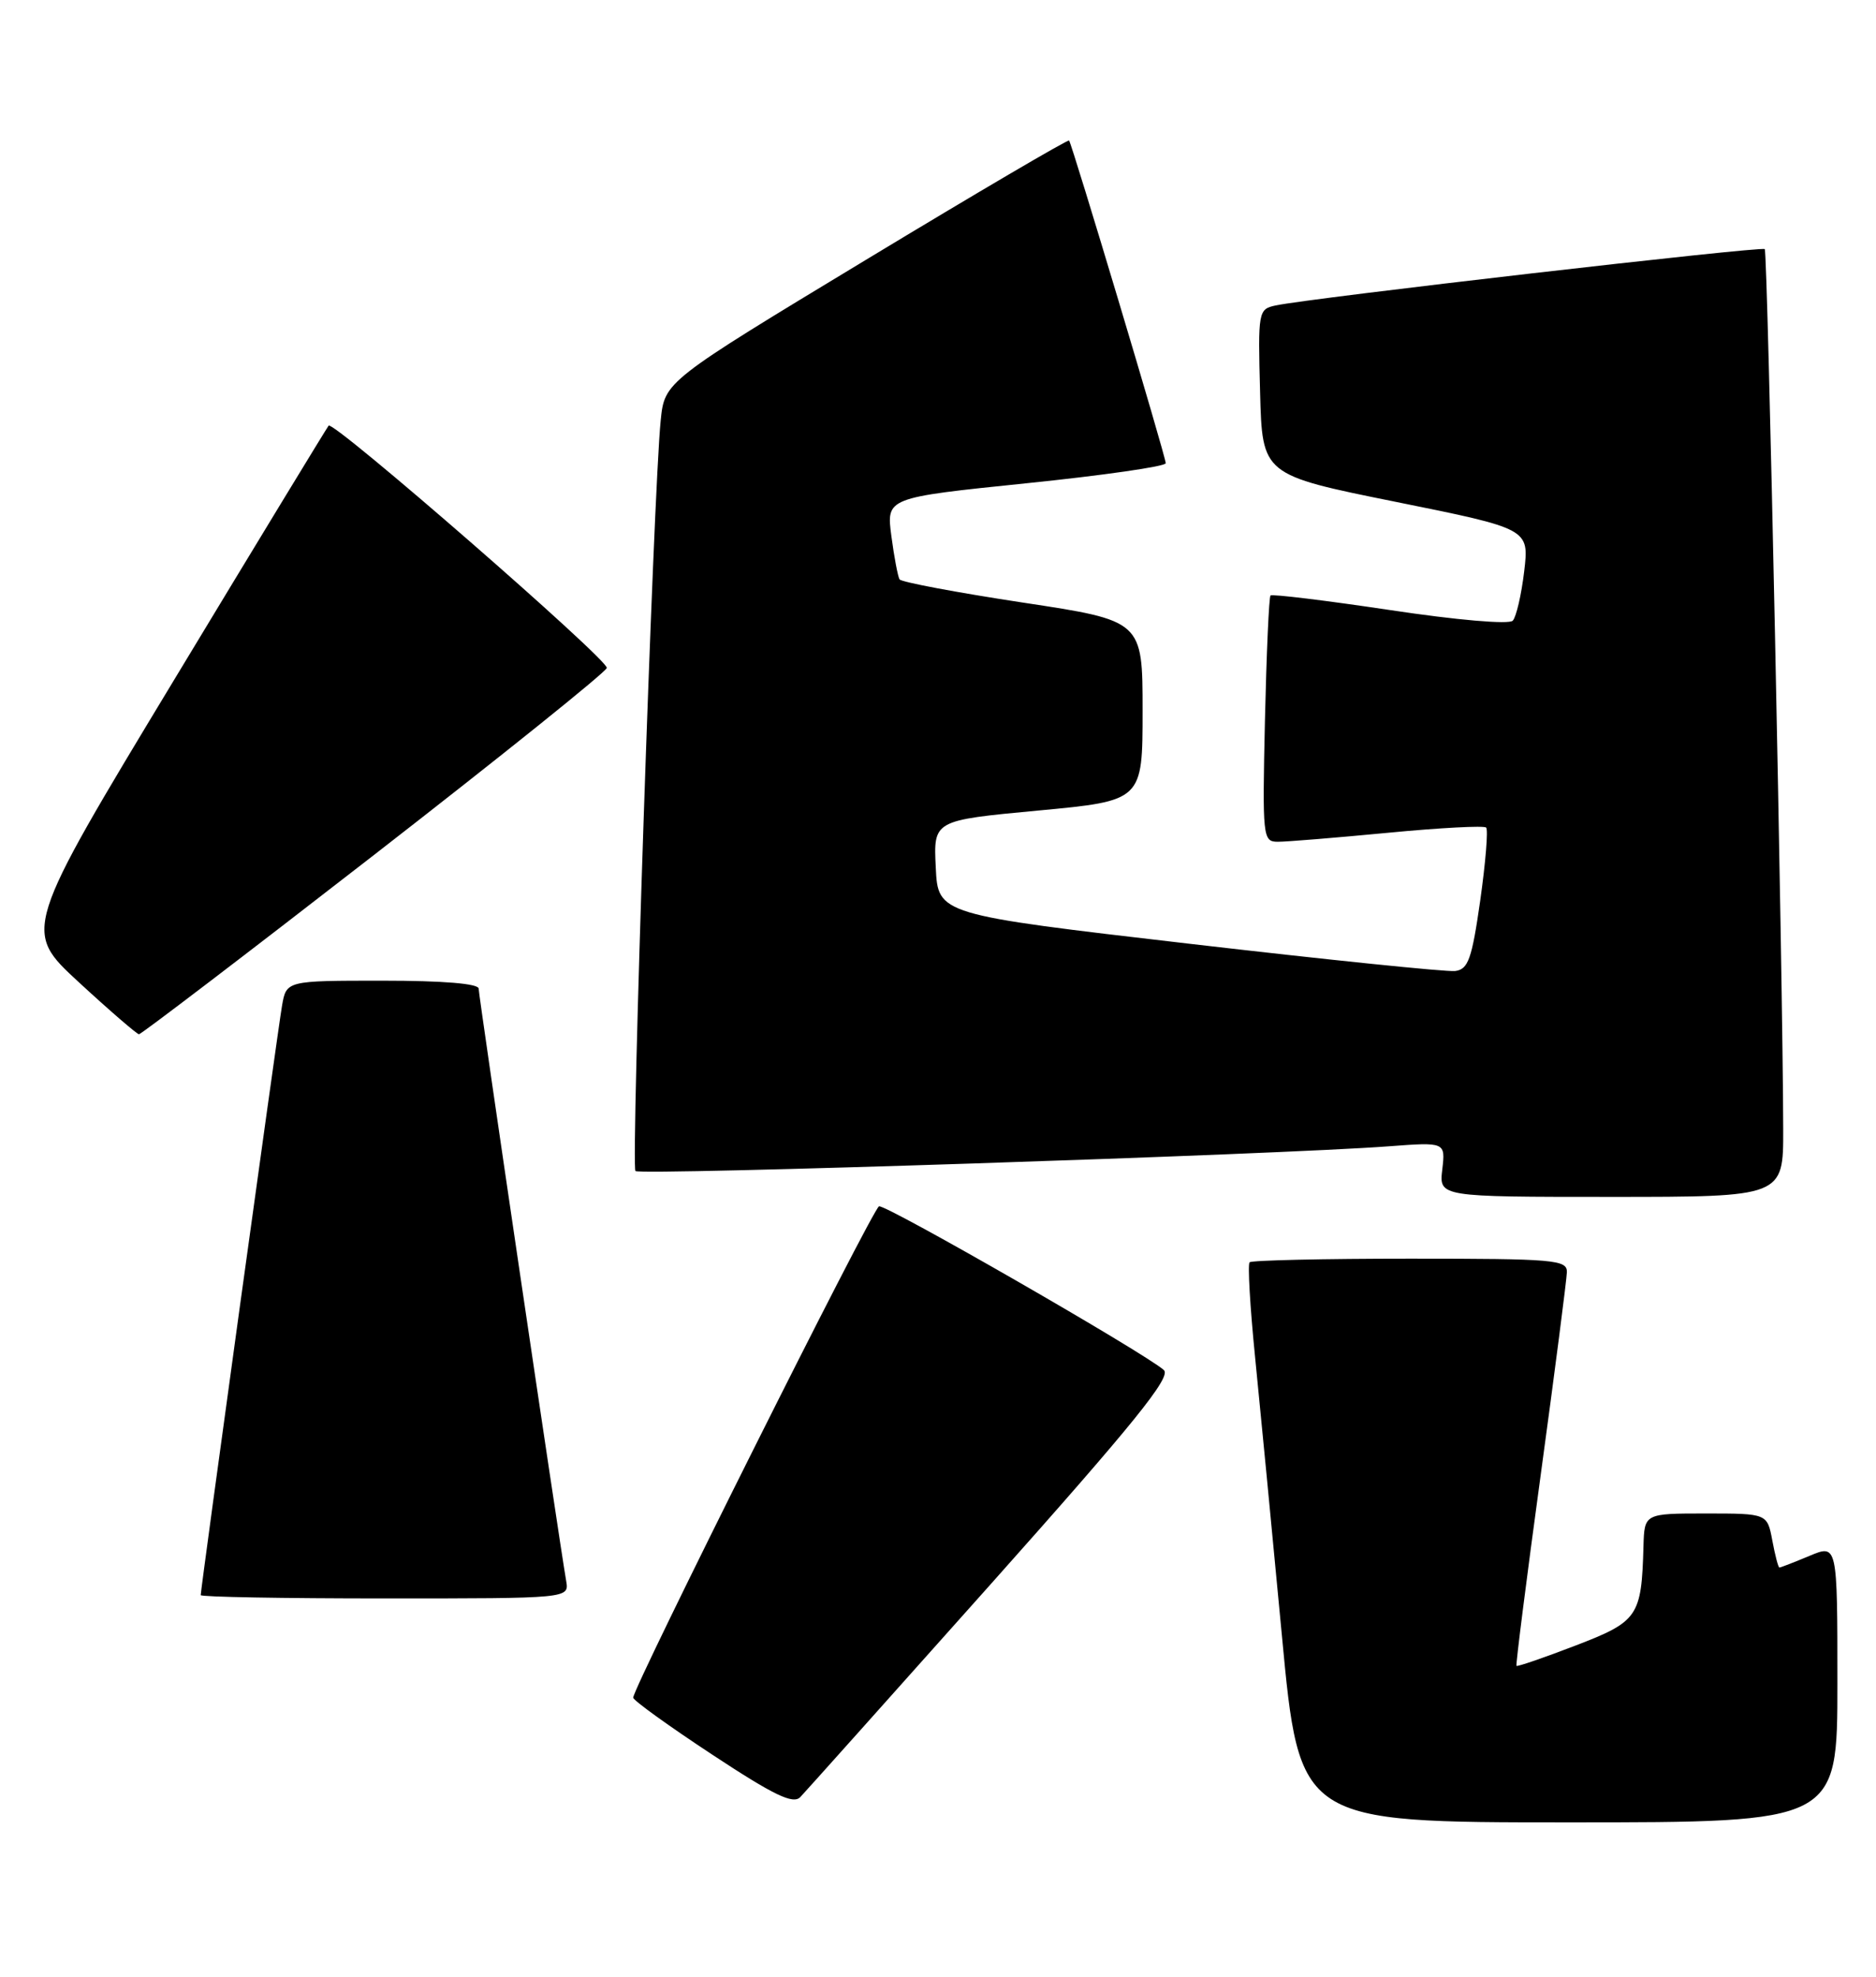 <?xml version="1.0" encoding="UTF-8" standalone="no"?>
<!DOCTYPE svg PUBLIC "-//W3C//DTD SVG 1.1//EN" "http://www.w3.org/Graphics/SVG/1.1/DTD/svg11.dtd" >
<svg xmlns="http://www.w3.org/2000/svg" xmlns:xlink="http://www.w3.org/1999/xlink" version="1.1" viewBox="0 0 243 256">
 <g >
 <path fill="currentColor"
d=" M 238.00 217.99 C 238.00 199.97 238.00 199.97 234.38 201.49 C 232.39 202.32 230.64 203.00 230.49 203.00 C 230.34 203.00 229.93 201.43 229.57 199.50 C 228.91 196.00 228.91 196.00 220.95 196.00 C 213.00 196.00 213.00 196.00 212.88 200.25 C 212.63 209.36 212.19 209.99 204.06 213.11 C 199.98 214.68 196.54 215.86 196.43 215.73 C 196.32 215.60 197.73 204.47 199.57 191.00 C 201.41 177.53 202.93 165.71 202.96 164.75 C 203.00 163.14 201.38 163.00 182.67 163.00 C 171.48 163.00 162.12 163.21 161.86 163.47 C 161.60 163.73 161.92 169.24 162.57 175.72 C 163.22 182.20 164.78 198.41 166.04 211.75 C 168.32 236.00 168.32 236.00 203.16 236.00 C 238.00 236.00 238.00 236.00 238.00 217.99 Z  M 128.43 205.04 C 146.88 184.34 151.74 178.33 150.76 177.43 C 148.49 175.34 114.72 155.93 113.86 156.22 C 113.04 156.49 81.98 218.56 82.02 219.85 C 82.03 220.21 86.64 223.53 92.26 227.23 C 100.26 232.50 102.73 233.69 103.66 232.73 C 104.31 232.05 115.45 219.59 128.43 205.04 Z  M 73.34 204.75 C 72.34 198.94 62.00 128.94 62.00 128.03 C 62.00 127.38 57.43 127.00 49.55 127.00 C 37.09 127.00 37.09 127.00 36.53 130.25 C 35.97 133.45 26.00 205.74 26.00 206.57 C 26.00 206.81 36.74 207.00 49.86 207.00 C 73.72 207.00 73.72 207.00 73.34 204.75 Z  M 230.98 146.25 C 230.95 127.01 228.97 32.63 228.59 32.26 C 228.19 31.86 169.60 38.61 165.22 39.56 C 162.99 40.04 162.94 40.32 163.22 50.78 C 163.50 61.50 163.50 61.50 180.79 64.99 C 198.08 68.48 198.08 68.48 197.43 73.99 C 197.07 77.02 196.40 79.90 195.95 80.38 C 195.48 80.89 188.71 80.31 180.03 79.00 C 171.72 77.76 164.76 76.91 164.57 77.12 C 164.37 77.33 164.05 84.59 163.85 93.25 C 163.51 108.45 163.57 109.00 165.50 109.01 C 166.60 109.02 173.01 108.49 179.75 107.85 C 186.49 107.20 192.23 106.90 192.50 107.17 C 192.78 107.45 192.43 111.68 191.74 116.59 C 190.65 124.22 190.18 125.54 188.48 125.75 C 187.39 125.88 171.88 124.29 154.00 122.21 C 121.50 118.43 121.50 118.43 121.21 112.33 C 120.91 106.24 120.91 106.24 134.46 104.97 C 148.00 103.70 148.00 103.70 148.00 92.04 C 148.00 80.38 148.00 80.38 132.46 78.03 C 123.91 76.73 116.73 75.38 116.52 75.03 C 116.30 74.67 115.82 72.15 115.46 69.42 C 114.80 64.45 114.80 64.45 132.90 62.59 C 142.86 61.57 151.00 60.40 151.00 59.99 C 151.00 59.15 138.87 18.67 138.48 18.20 C 138.34 18.03 126.50 24.98 112.16 33.65 C 86.09 49.41 86.09 49.41 85.58 54.46 C 84.64 63.57 81.71 151.04 82.31 151.65 C 82.90 152.24 165.79 149.52 179.87 148.45 C 187.23 147.90 187.23 147.90 186.82 151.45 C 186.40 155.00 186.40 155.00 208.70 155.00 C 231.00 155.00 231.00 155.00 230.98 146.25 Z  M 48.43 110.73 C 64.89 97.95 78.47 87.05 78.60 86.50 C 78.85 85.48 43.21 54.44 42.57 55.12 C 42.38 55.33 33.38 70.12 22.58 88.00 C 2.94 120.50 2.94 120.50 10.22 127.21 C 14.22 130.90 17.73 133.92 18.00 133.94 C 18.27 133.95 31.97 123.51 48.43 110.73 Z "/>
</g>
</svg>